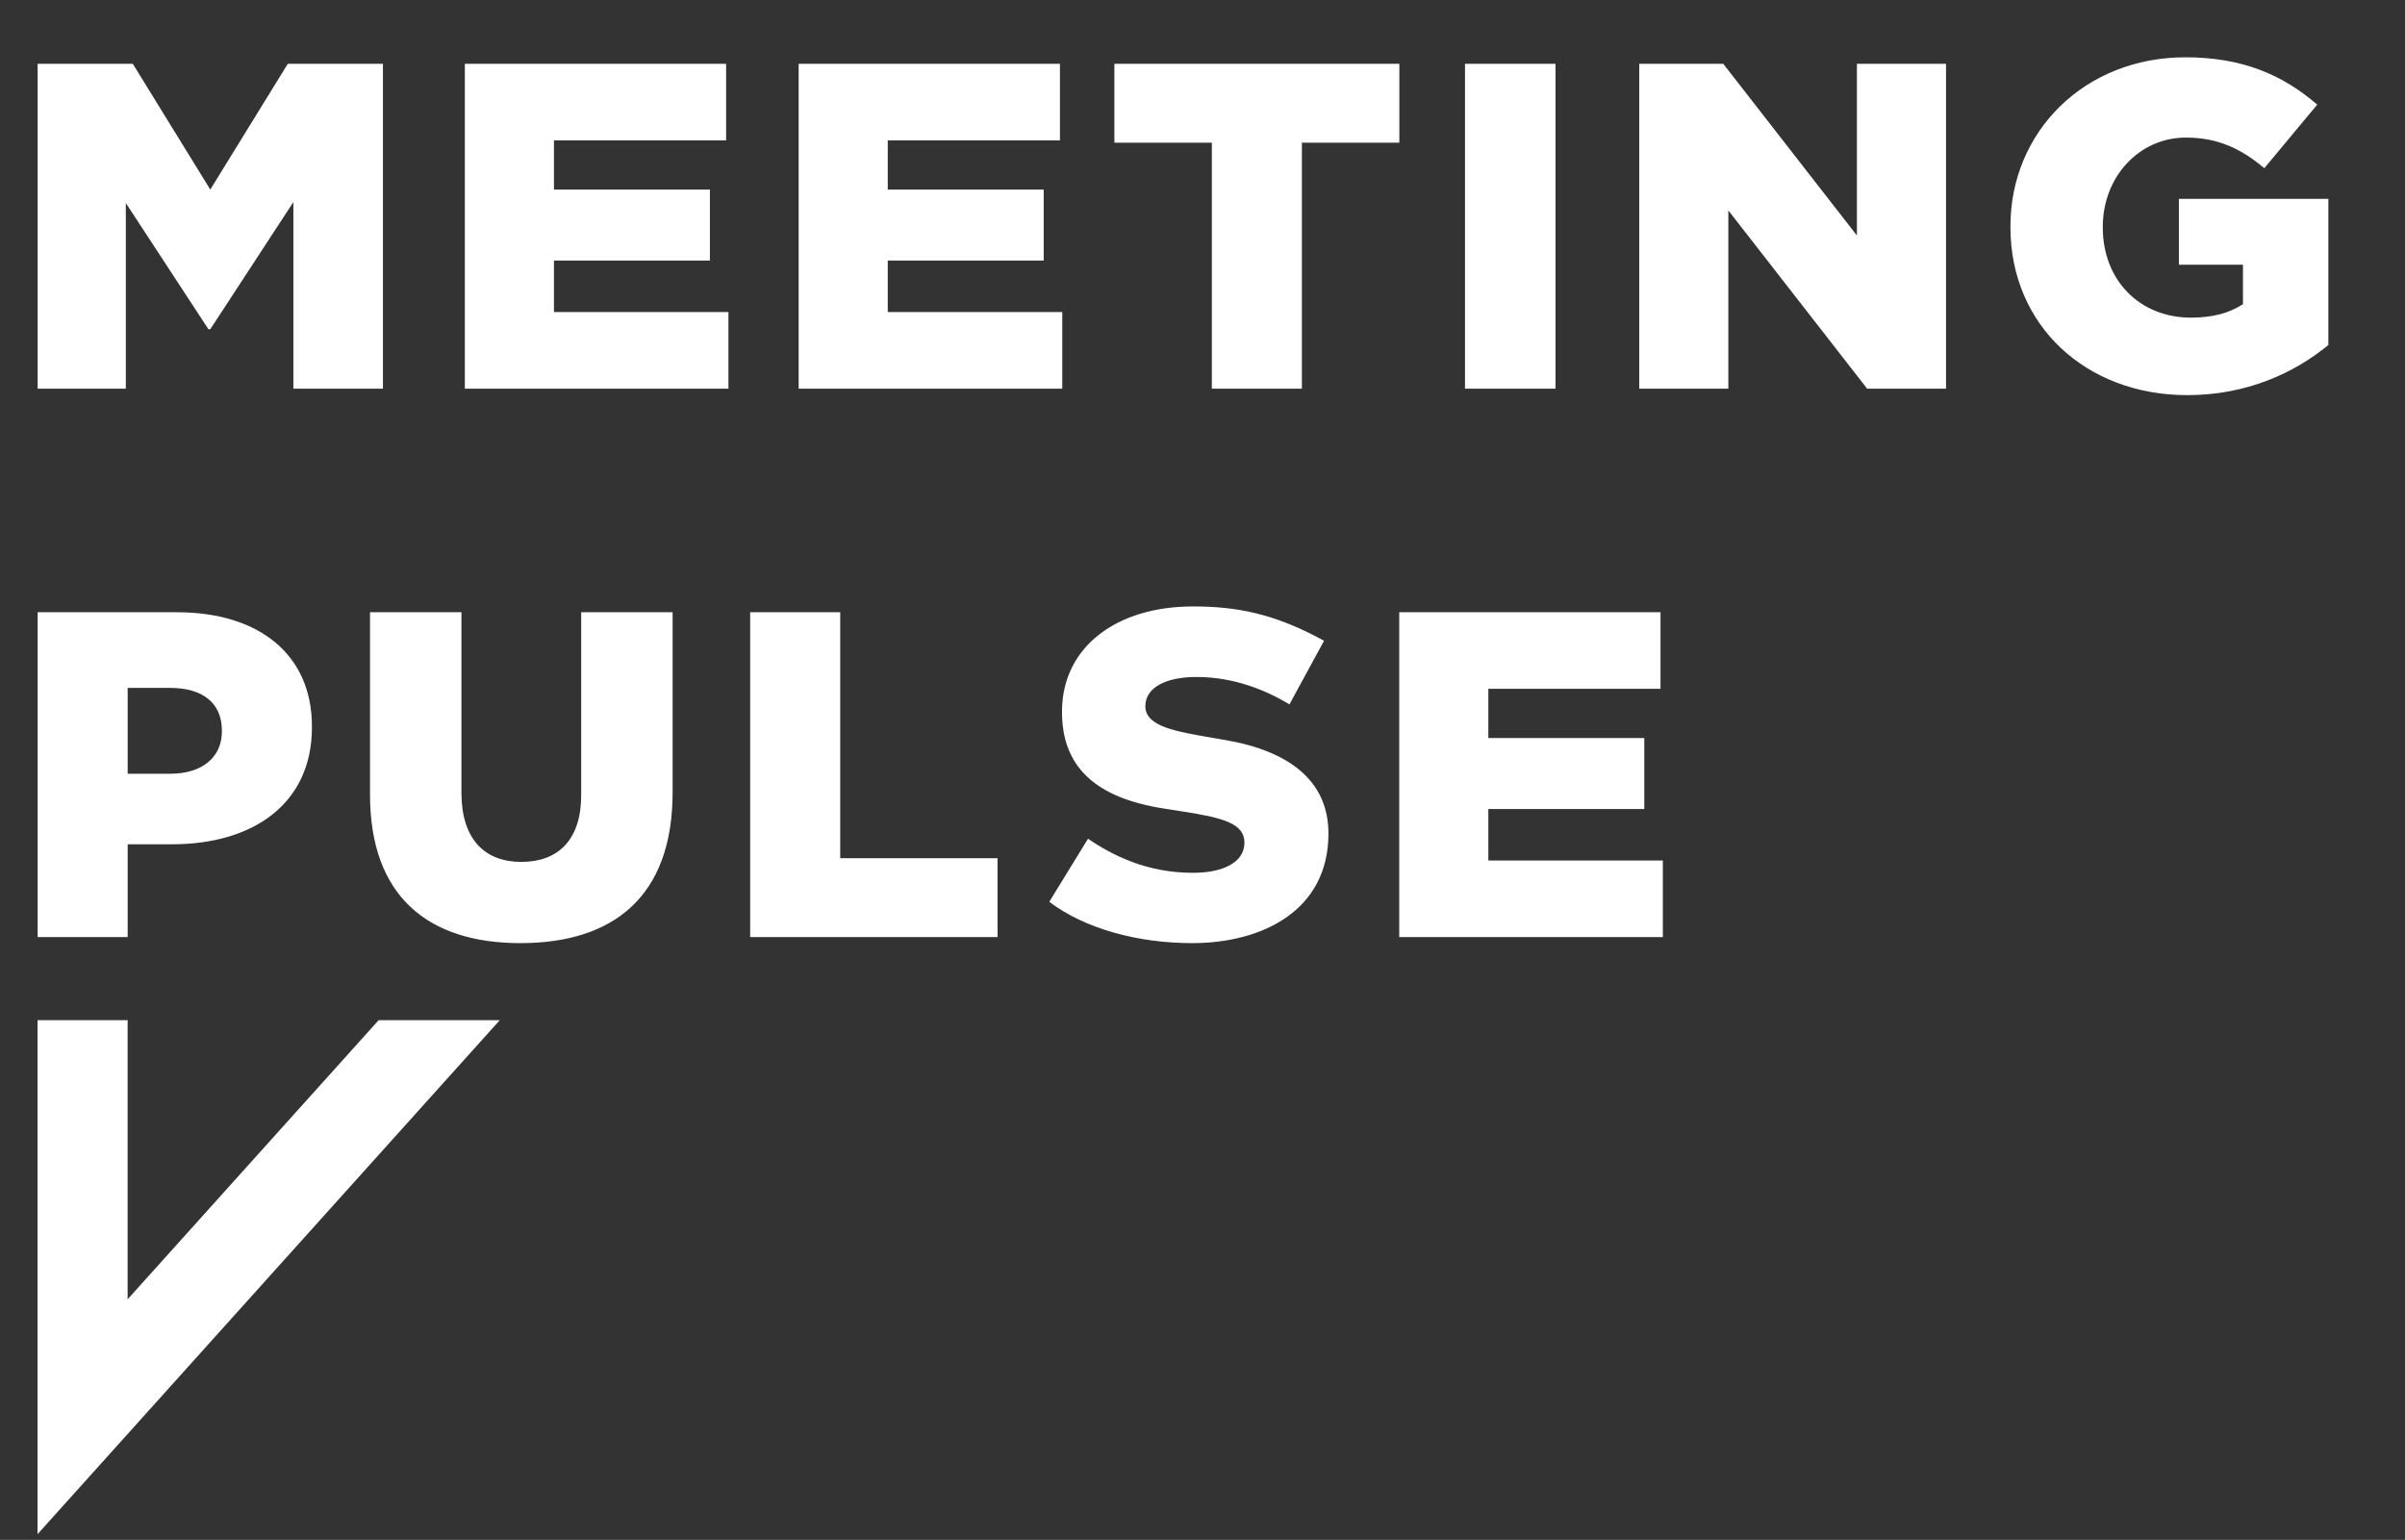 <svg width="114" height="73" viewBox="0 0 114 73" fill="none" xmlns="http://www.w3.org/2000/svg">
<rect x="0" y="0" width="114" height="73" fill="#333333" stroke="none"/>
<path fill-rule="evenodd" clip-rule="evenodd" d="M1.779 48.363V72.73L23.69 48.363H17.948L6.049 61.595V48.363H1.779Z" fill="white"/>
<path d="M1.784 18.424H5.964V9.624L9.88 15.608H9.968L13.906 9.58V18.424H18.152V3.024H13.642L9.968 8.986L6.294 3.024H1.784V18.424ZM22.034 18.424H34.529V14.794H26.258V12.352H33.65V8.986H26.258V6.654H34.419V3.024H22.034V18.424ZM37.857 18.424H50.353V14.794H42.081V12.352H49.473V8.986H42.081V6.654H50.243V3.024H37.857V18.424ZM57.443 18.424H61.711V6.764H66.331V3.024H52.823V6.764H57.443V18.424ZM69.443 18.424H73.733V3.024H69.443V18.424ZM77.702 18.424H81.926V9.976L88.504 18.424H92.244V3.024H88.02V11.164L81.684 3.024H77.702V18.424ZM103.679 18.732C106.473 18.732 108.739 17.698 110.367 16.356V9.426H103.283V12.55H106.319V14.42C105.681 14.838 104.889 15.058 103.855 15.058C101.413 15.058 99.675 13.276 99.675 10.79V10.746C99.675 8.392 101.391 6.522 103.613 6.522C105.131 6.522 106.231 7.05 107.331 7.974L109.839 4.96C108.211 3.552 106.297 2.716 103.591 2.716C98.817 2.716 95.297 6.236 95.297 10.724V10.768C95.297 15.432 98.883 18.732 103.679 18.732ZM1.784 44.424H6.052V40.024H8.164C11.992 40.024 14.786 38.11 14.786 34.48V34.436C14.786 31.026 12.278 29.024 8.384 29.024H1.784V44.424ZM6.052 36.68V32.61H8.054C9.594 32.61 10.518 33.314 10.518 34.634V34.678C10.518 35.888 9.594 36.68 8.076 36.68H6.052ZM24.667 44.71C29.045 44.71 31.883 42.532 31.883 37.56V29.024H27.549V37.692C27.549 39.848 26.427 40.86 24.711 40.86C22.995 40.86 21.873 39.804 21.873 37.582V29.024H17.539V37.67C17.539 42.488 20.289 44.71 24.667 44.71ZM35.559 44.424H47.285V40.684H39.827V29.024H35.559V44.424ZM62.761 30.377C60.429 29.09 58.625 28.749 56.546 28.749C52.949 28.749 50.397 30.641 50.342 33.633C50.287 36.405 52.003 37.835 55.171 38.33L55.941 38.451C57.954 38.759 58.988 39.023 58.988 39.947C58.988 40.904 57.932 41.377 56.546 41.377C54.379 41.377 52.751 40.563 51.574 39.76L49.737 42.752C51.442 44.039 53.95 44.71 56.513 44.71C59.813 44.71 62.97 43.181 62.97 39.518C62.97 36.999 61.089 35.602 58.097 35.085L57.459 34.975C55.754 34.678 54.291 34.447 54.291 33.479C54.291 32.566 55.314 32.093 56.711 32.093C58.515 32.093 60.022 32.731 61.122 33.391L62.761 30.377ZM66.325 44.424H78.821V40.794H70.549V38.352H77.941V34.986H70.549V32.654H78.711V29.024H66.325V44.424Z" fill="white"/>
</svg>
